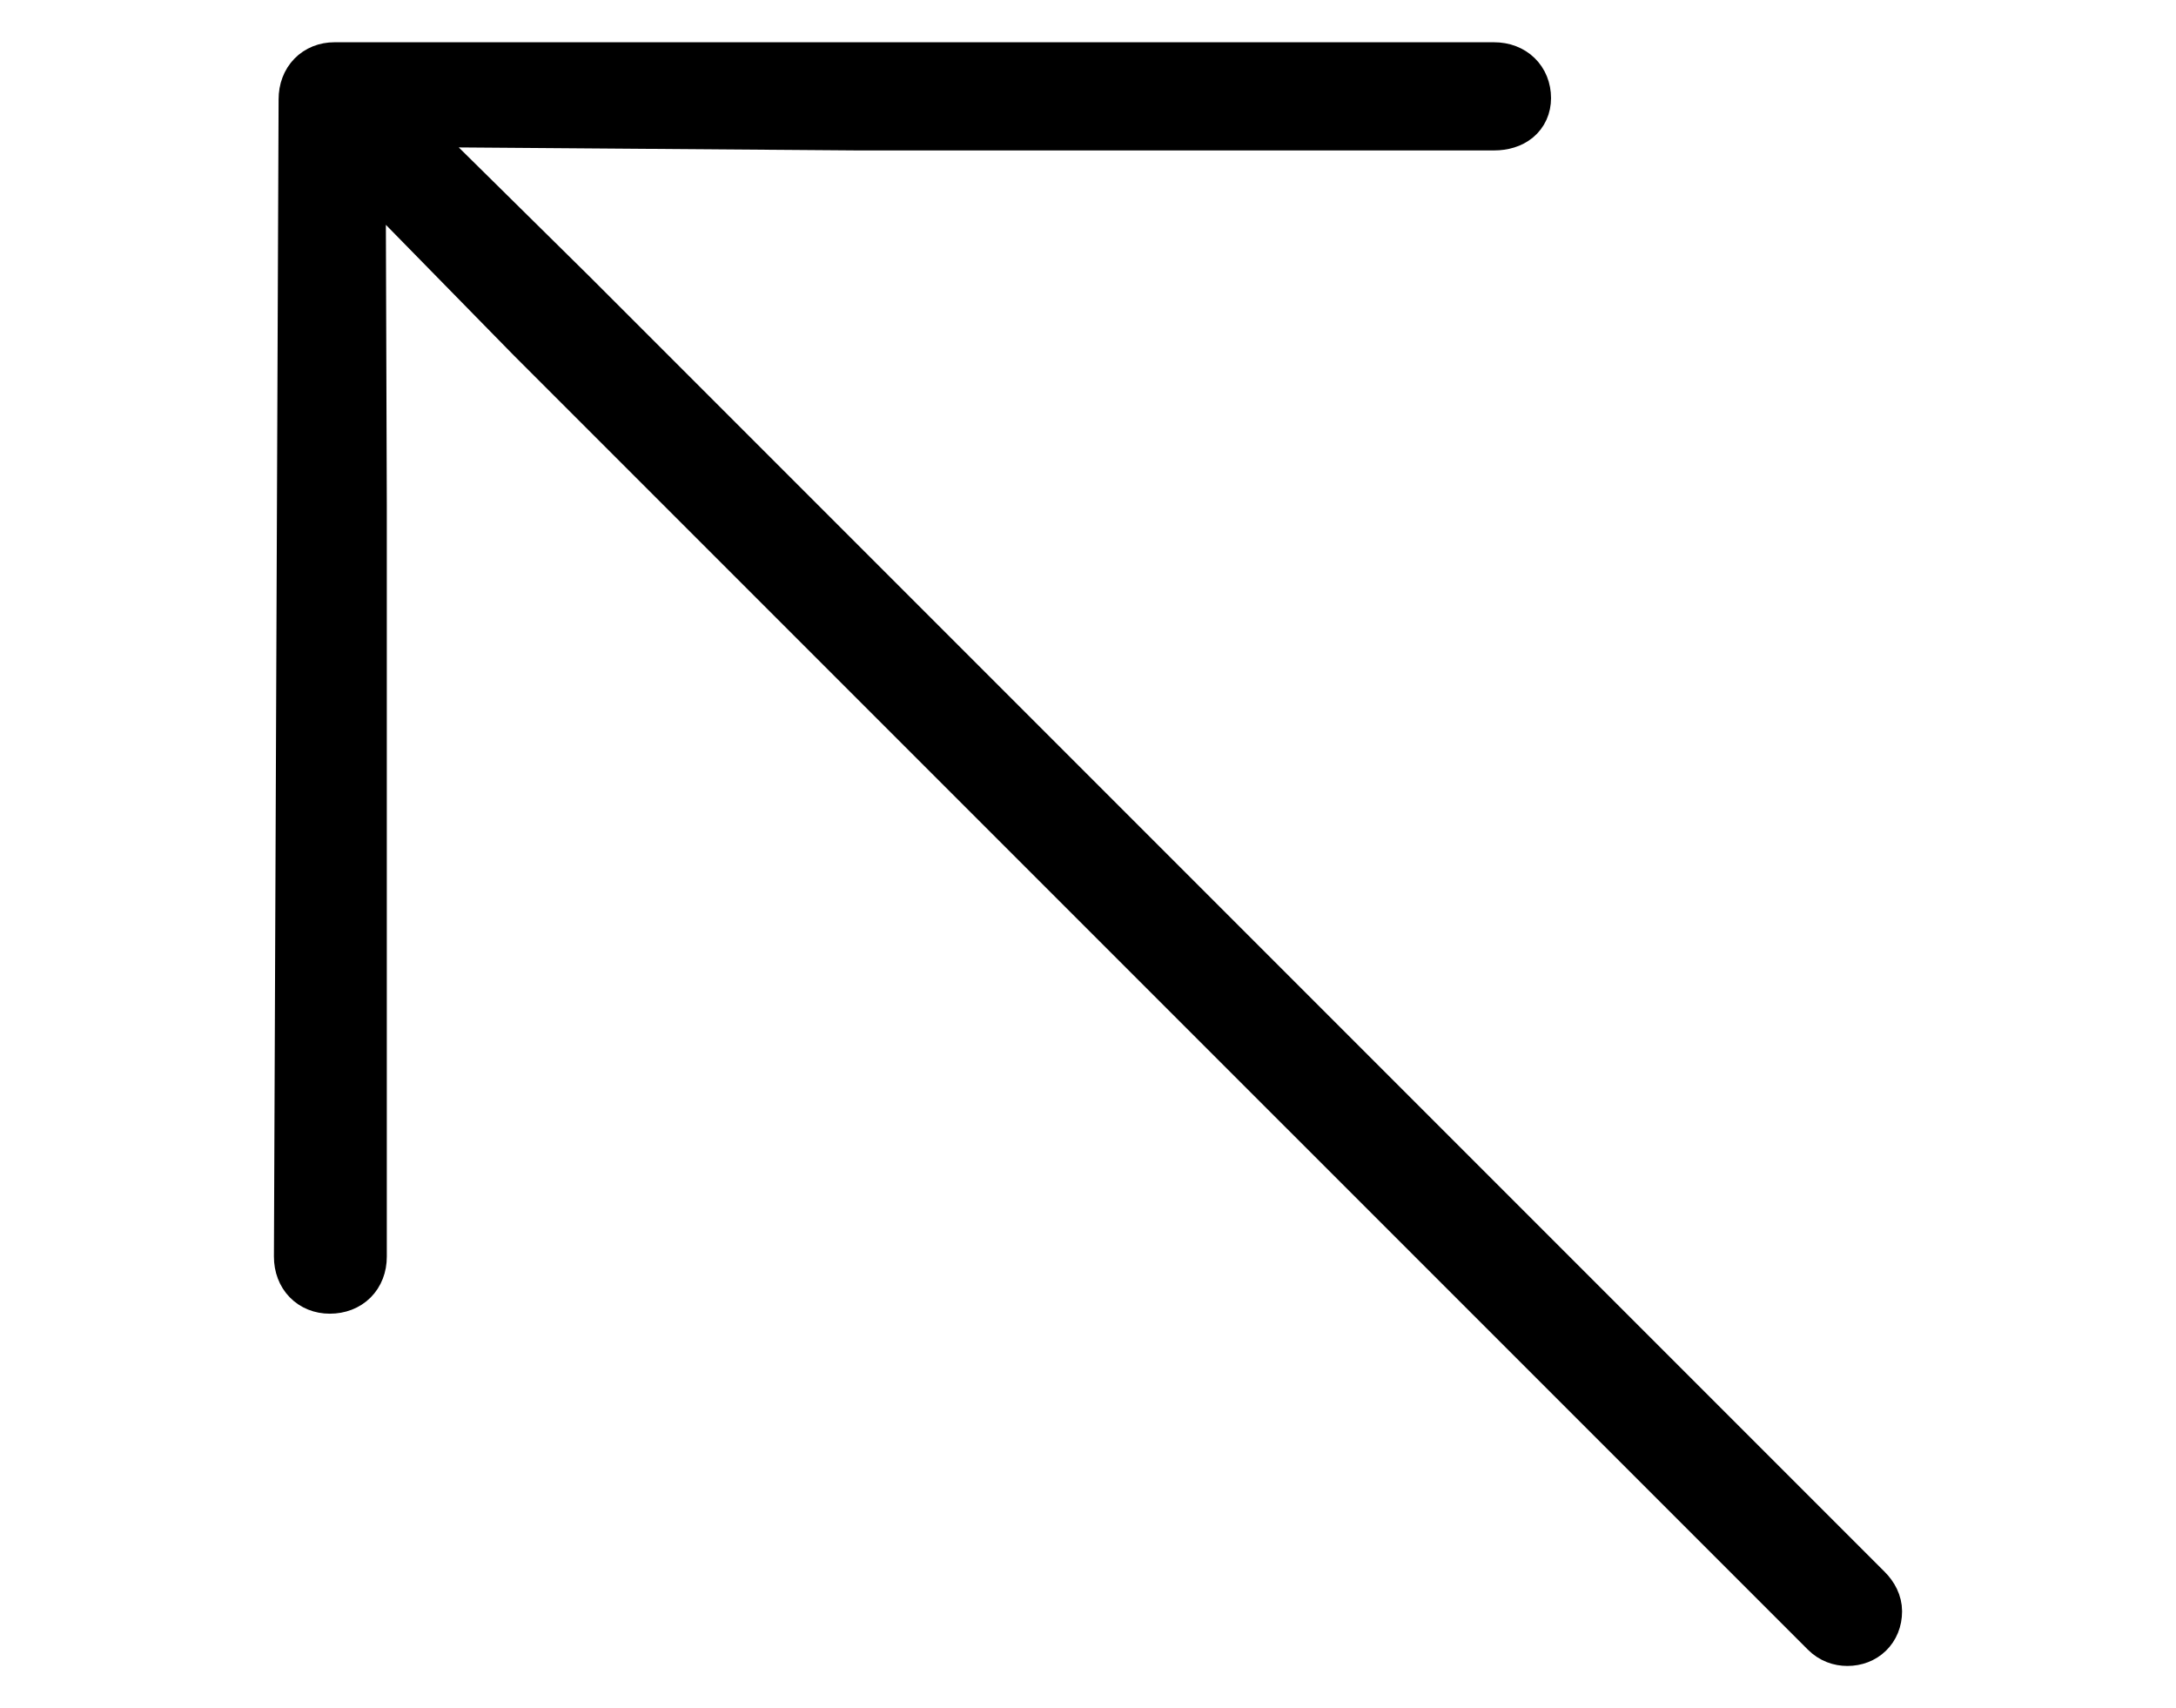 <svg width='39.553px' height='31.045px' direction='ltr' xmlns='http://www.w3.org/2000/svg' version='1.1'>
<g fill-rule='nonzero' transform='scale(1,-1) translate(0,-31.045)'>
<path fill='black' stroke='black' fill-opacity='1.0' stroke-width='1.0' d='
    M 5.479,8.207
    C 5.479,7.885 5.693,7.67 5.994,7.67
    C 6.316,7.67 6.531,7.885 6.531,8.207
    L 6.531,21.871
    L 6.51,28.188
    L 9.689,24.943
    L 33.215,1.418
    C 33.322,1.311 33.451,1.268 33.58,1.268
    C 33.859,1.268 34.074,1.461 34.074,1.762
    C 34.074,1.891 34.01,2.02 33.902,2.127
    L 10.377,25.652
    L 7.111,28.875
    L 15.598,28.811
    L 27.156,28.811
    C 27.479,28.811 27.693,28.982 27.693,29.262
    C 27.693,29.562 27.479,29.777 27.156,29.777
    L 6.08,29.777
    C 5.779,29.777 5.564,29.562 5.564,29.24
    Z
' />
</g>
</svg>